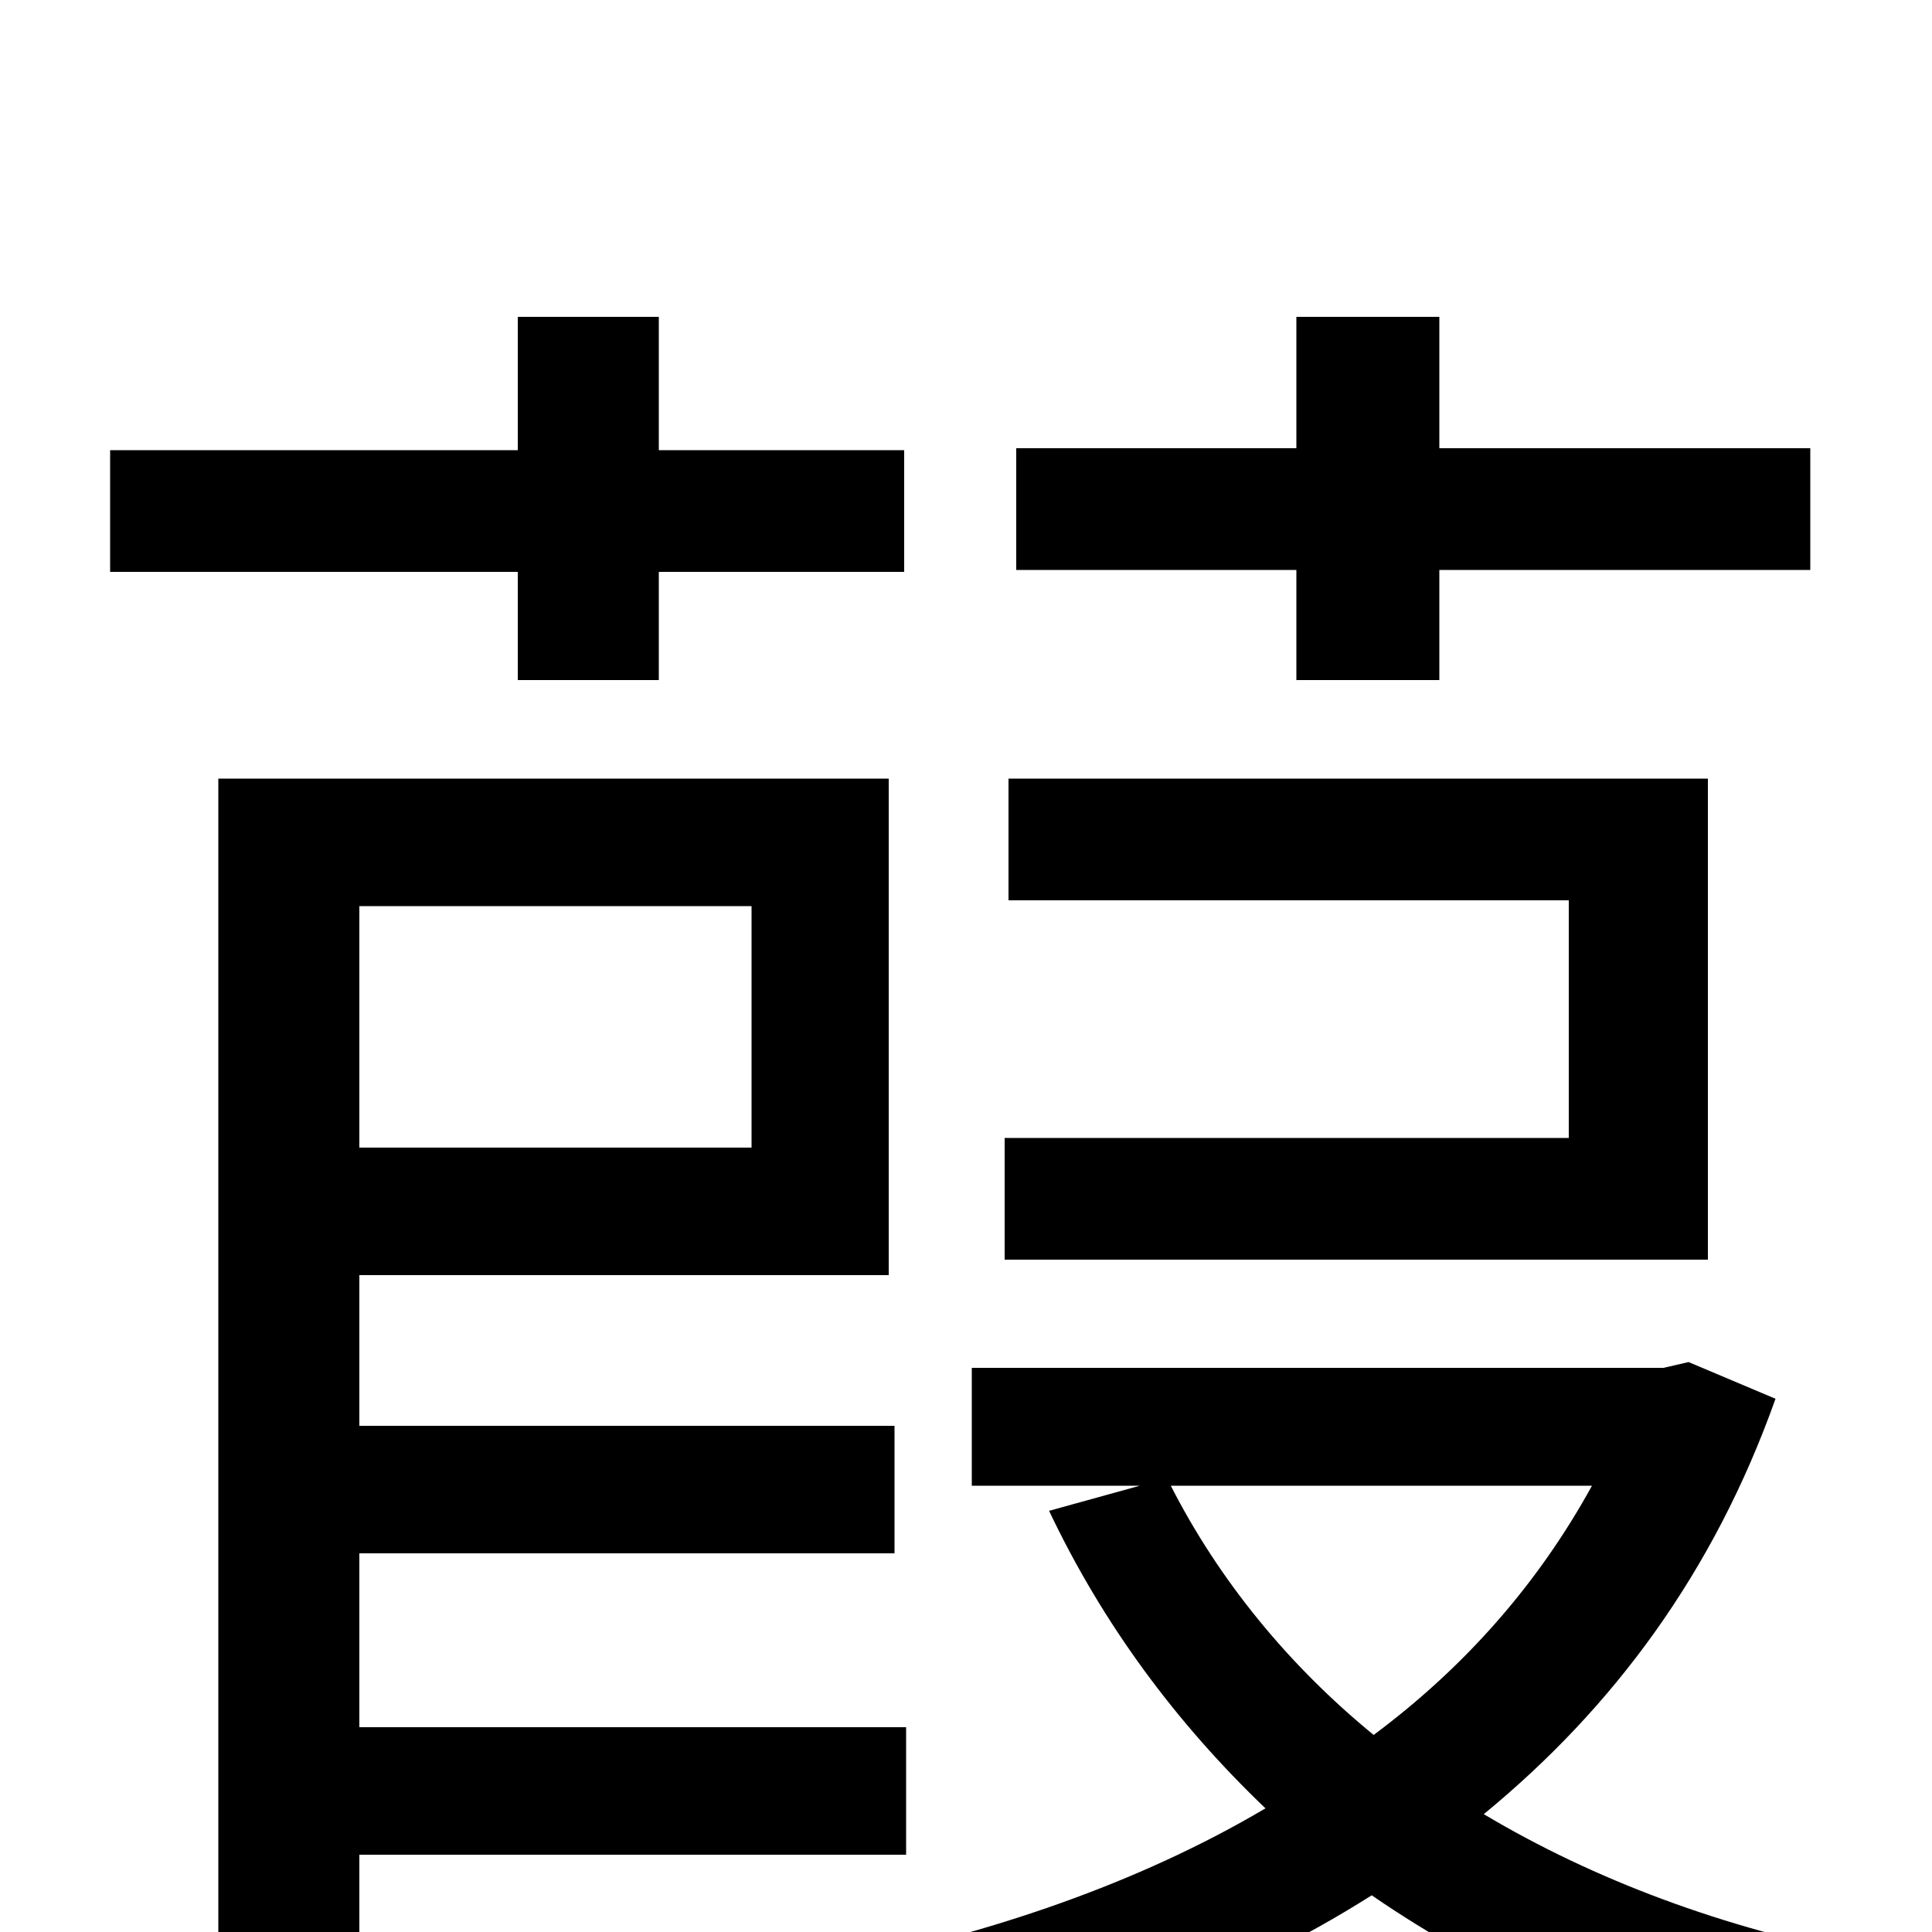 <svg xmlns="http://www.w3.org/2000/svg" viewBox="0 -1000 1000 1000">
	<path fill="#000000" d="M671 -648H745V-705H937V-768H745V-836H671V-768H526V-705H671ZM884 -597H522V-534H812V-411H520V-348H884ZM268 -648H341V-704H468V-767H341V-836H268V-767H57V-704H268ZM389 -531V-406H186V-531ZM469 -40V-106H186V-196H463V-262H186V-340H460V-597H113V77H186V-40ZM824 -231C796 -180 758 -137 711 -102C667 -138 631 -182 606 -231ZM874 -295L861 -292H503V-231H590L543 -218C571 -159 609 -108 655 -64C589 -25 512 1 432 17C445 32 461 60 468 78C555 57 639 26 710 -19C771 23 842 54 920 73C930 54 949 27 965 12C892 -2 825 -27 768 -61C835 -116 887 -186 919 -276Z"/>
</svg>